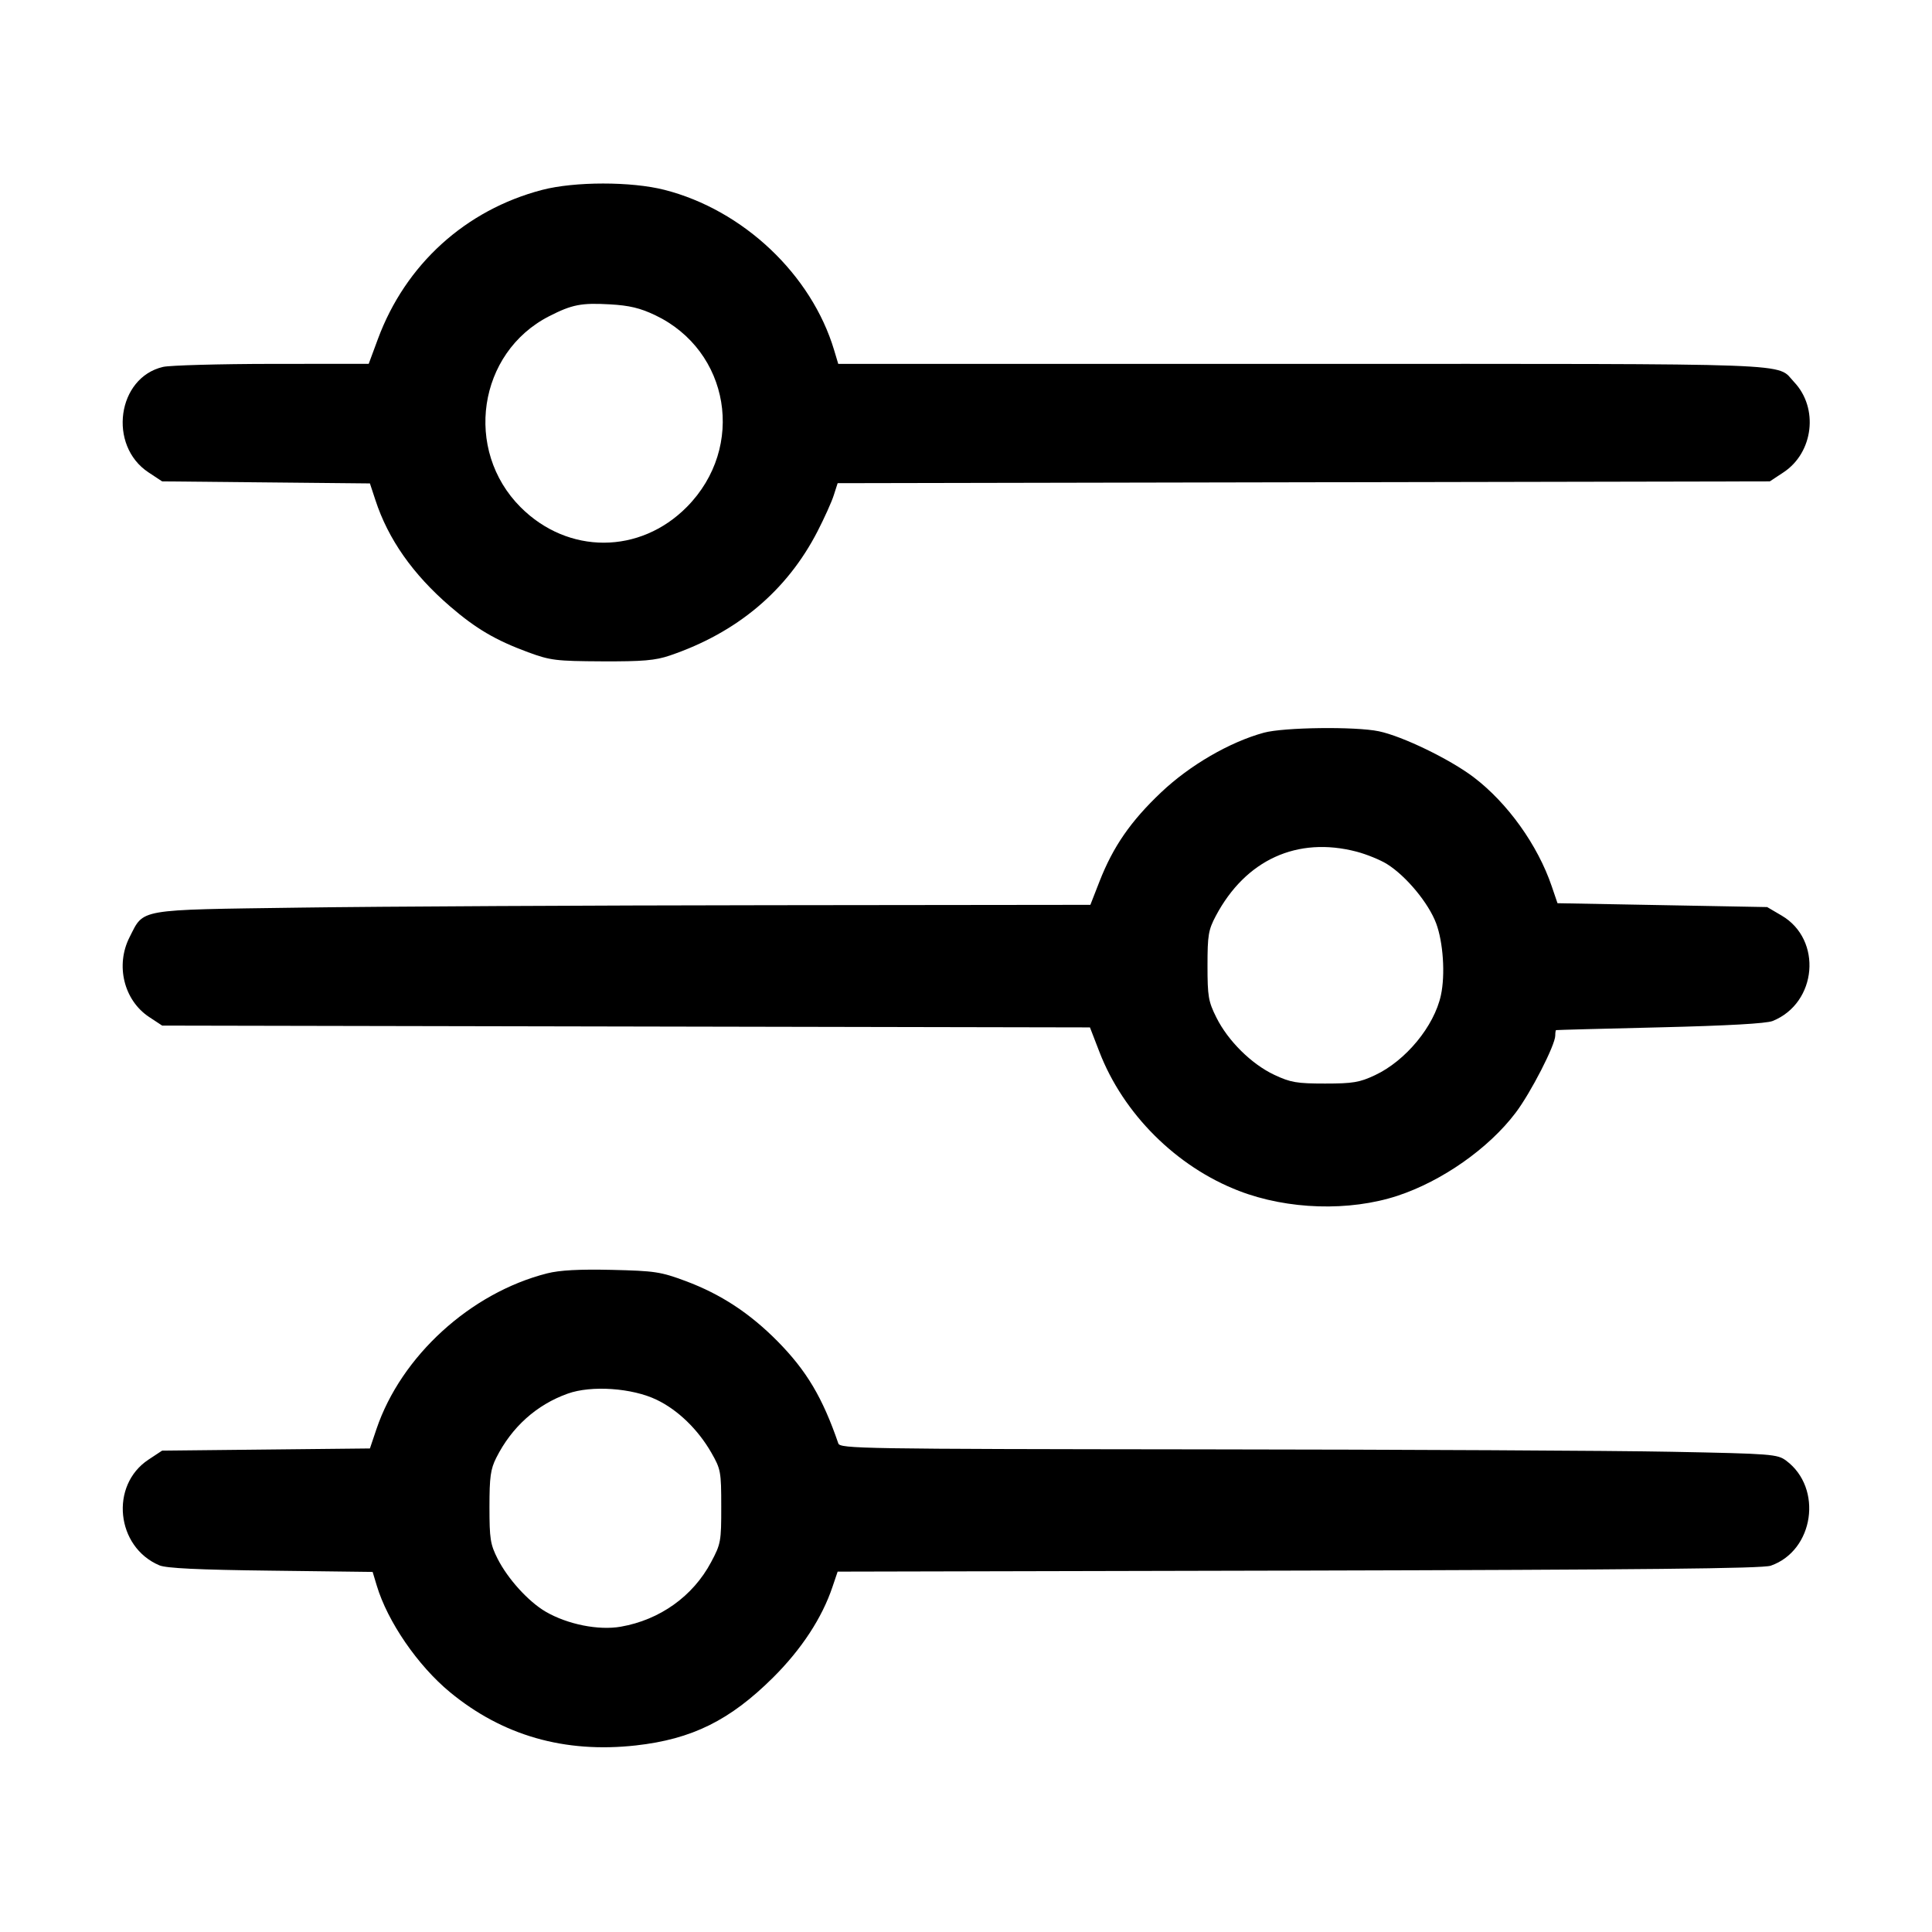 <svg id="icon" height="32" viewBox="0 0 32 32" width="32" xmlns="http://www.w3.org/2000/svg"><path d="M8.977 3.146 C 7.710 3.478,6.717 4.380,6.260 5.613 L 6.107 6.026 4.507 6.027 C 3.627 6.028,2.814 6.051,2.701 6.077 C 1.941 6.253,1.785 7.377,2.458 7.823 L 2.685 7.973 4.406 7.990 L 6.127 8.007 6.218 8.283 C 6.429 8.930,6.838 9.512,7.454 10.043 C 7.883 10.413,8.208 10.604,8.747 10.803 C 9.117 10.939,9.207 10.950,9.973 10.954 C 10.647 10.957,10.854 10.939,11.093 10.858 C 12.208 10.479,13.034 9.785,13.541 8.800 C 13.654 8.580,13.776 8.311,13.810 8.202 L 13.874 8.003 21.594 7.988 L 29.314 7.973 29.541 7.823 C 30.037 7.495,30.124 6.759,29.717 6.329 C 29.411 6.006,29.975 6.027,21.584 6.027 L 13.884 6.027 13.816 5.800 C 13.441 4.547,12.310 3.478,11.007 3.145 C 10.457 3.004,9.516 3.005,8.977 3.146 M10.849 5.219 C 12.088 5.808,12.355 7.404,11.379 8.394 C 10.600 9.184,9.409 9.187,8.624 8.402 C 7.676 7.454,7.916 5.842,9.093 5.239 C 9.474 5.044,9.627 5.014,10.102 5.041 C 10.423 5.059,10.602 5.102,10.849 5.219 M20.933 12.136 C 20.367 12.291,19.708 12.673,19.232 13.124 C 18.728 13.601,18.437 14.022,18.211 14.600 L 18.060 14.987 12.723 14.993 C 9.788 14.996,6.302 15.014,4.977 15.033 C 2.247 15.071,2.389 15.047,2.147 15.521 C 1.909 15.986,2.051 16.567,2.469 16.844 L 2.686 16.987 10.369 17.002 L 18.053 17.017 18.209 17.421 C 18.605 18.449,19.485 19.326,20.521 19.725 C 21.330 20.037,22.349 20.068,23.147 19.806 C 23.886 19.562,24.656 19.022,25.102 18.433 C 25.353 18.103,25.760 17.309,25.760 17.152 C 25.760 17.105,25.766 17.064,25.773 17.062 C 25.781 17.059,26.555 17.038,27.493 17.016 C 28.609 16.989,29.255 16.953,29.360 16.911 C 30.099 16.614,30.189 15.563,29.510 15.165 L 29.270 15.024 27.533 14.992 L 25.797 14.960 25.702 14.681 C 25.470 13.997,24.969 13.298,24.407 12.872 C 24.014 12.574,23.227 12.193,22.837 12.112 C 22.448 12.031,21.262 12.046,20.933 12.136 M22.469 14.106 C 22.636 14.150,22.865 14.243,22.977 14.314 C 23.293 14.513,23.662 14.959,23.787 15.293 C 23.904 15.606,23.940 16.143,23.866 16.484 C 23.755 16.998,23.283 17.570,22.773 17.809 C 22.519 17.928,22.409 17.947,21.947 17.947 C 21.479 17.947,21.376 17.929,21.107 17.803 C 20.730 17.626,20.340 17.241,20.147 16.853 C 20.014 16.587,20.000 16.503,20.000 15.994 C 20.000 15.489,20.015 15.402,20.138 15.170 C 20.632 14.240,21.487 13.850,22.469 14.106 M9.062 21.091 C 7.793 21.413,6.643 22.462,6.235 23.671 L 6.127 23.991 4.406 24.009 L 2.685 24.027 2.458 24.177 C 1.816 24.602,1.922 25.624,2.640 25.927 C 2.754 25.975,3.285 26.001,4.486 26.015 L 6.172 26.036 6.239 26.258 C 6.418 26.858,6.919 27.587,7.453 28.028 C 8.325 28.747,9.352 29.041,10.531 28.910 C 11.462 28.806,12.090 28.495,12.806 27.784 C 13.276 27.316,13.617 26.796,13.789 26.282 L 13.874 26.031 21.510 26.014 C 27.234 26.000,29.192 25.980,29.329 25.933 C 30.046 25.683,30.197 24.647,29.583 24.192 C 29.440 24.086,29.346 24.078,27.690 24.046 C 26.731 24.027,23.240 24.009,19.932 24.006 C 14.254 24.000,13.915 23.995,13.885 23.907 C 13.624 23.148,13.359 22.703,12.880 22.217 C 12.418 21.750,11.940 21.436,11.356 21.218 C 10.942 21.064,10.846 21.050,10.133 21.033 C 9.590 21.021,9.271 21.038,9.062 21.091 M10.877 23.185 C 11.229 23.354,11.561 23.676,11.782 24.061 C 11.938 24.334,11.946 24.374,11.946 24.953 C 11.947 25.531,11.939 25.573,11.777 25.876 C 11.478 26.438,10.930 26.830,10.283 26.943 C 9.915 27.008,9.399 26.905,9.037 26.694 C 8.752 26.527,8.413 26.154,8.243 25.820 C 8.121 25.579,8.107 25.488,8.107 24.960 C 8.107 24.464,8.125 24.333,8.220 24.145 C 8.476 23.636,8.887 23.267,9.403 23.083 C 9.795 22.942,10.472 22.989,10.877 23.185 " fill="currentColor" stroke="none" fill-rule="evenodd"></path></svg>